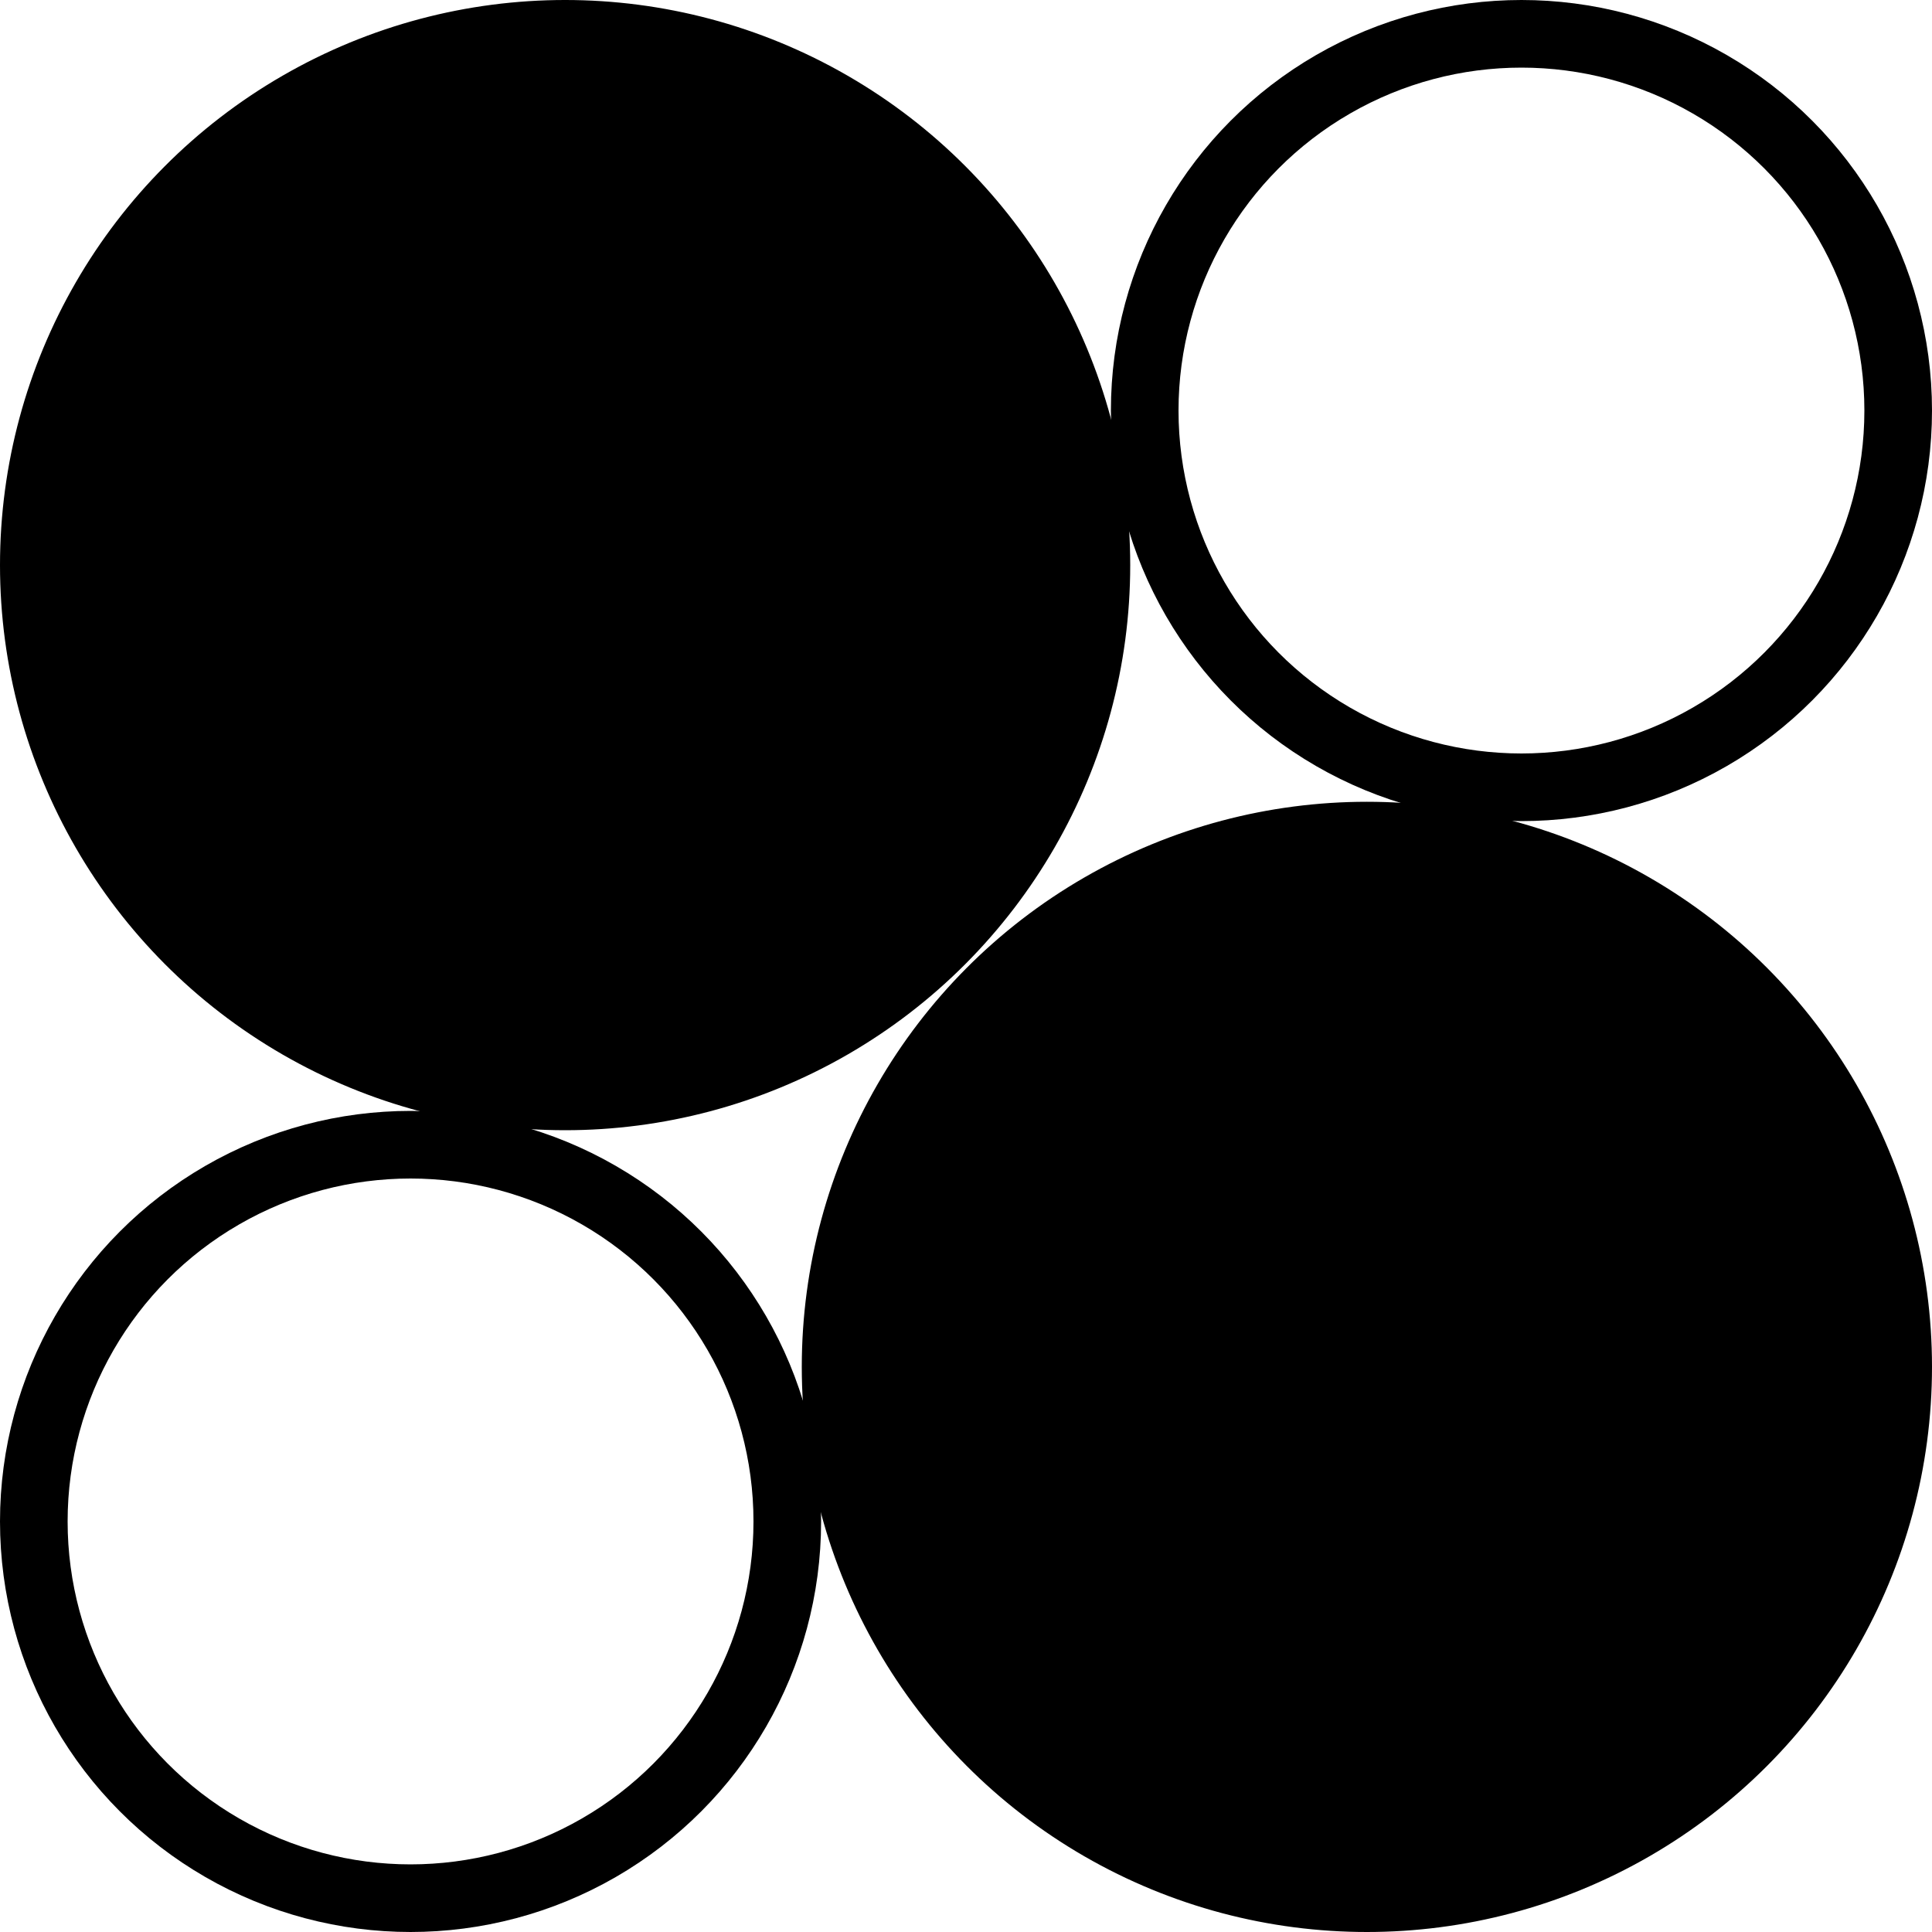 <svg width="200" height="200" viewBox="0 0 200 200" fill="none" xmlns="http://www.w3.org/2000/svg">
<rect x="0" y="0" width="200" height="200" fill="#808080" stroke="none"/>
<g clip-path="url(#clip0_26_211)">
<rect width="200" height="200" fill="white"/>
<circle cx="58.5" cy="58.5" r="58" fill="black" stroke="black"/>
<circle cx="157.5" cy="42.5" r="39" stroke="black" stroke-width="7"/>
<circle cx="141.5" cy="141.5" r="58" fill="black" stroke="black"/>
<circle cx="42.5" cy="157.5" r="39" stroke="black" stroke-width="7"/>
</g>
<defs>
<clipPath id="clip0_26_211">
<rect width="200" height="200" fill="white"/>
</clipPath>
</defs>
</svg>
